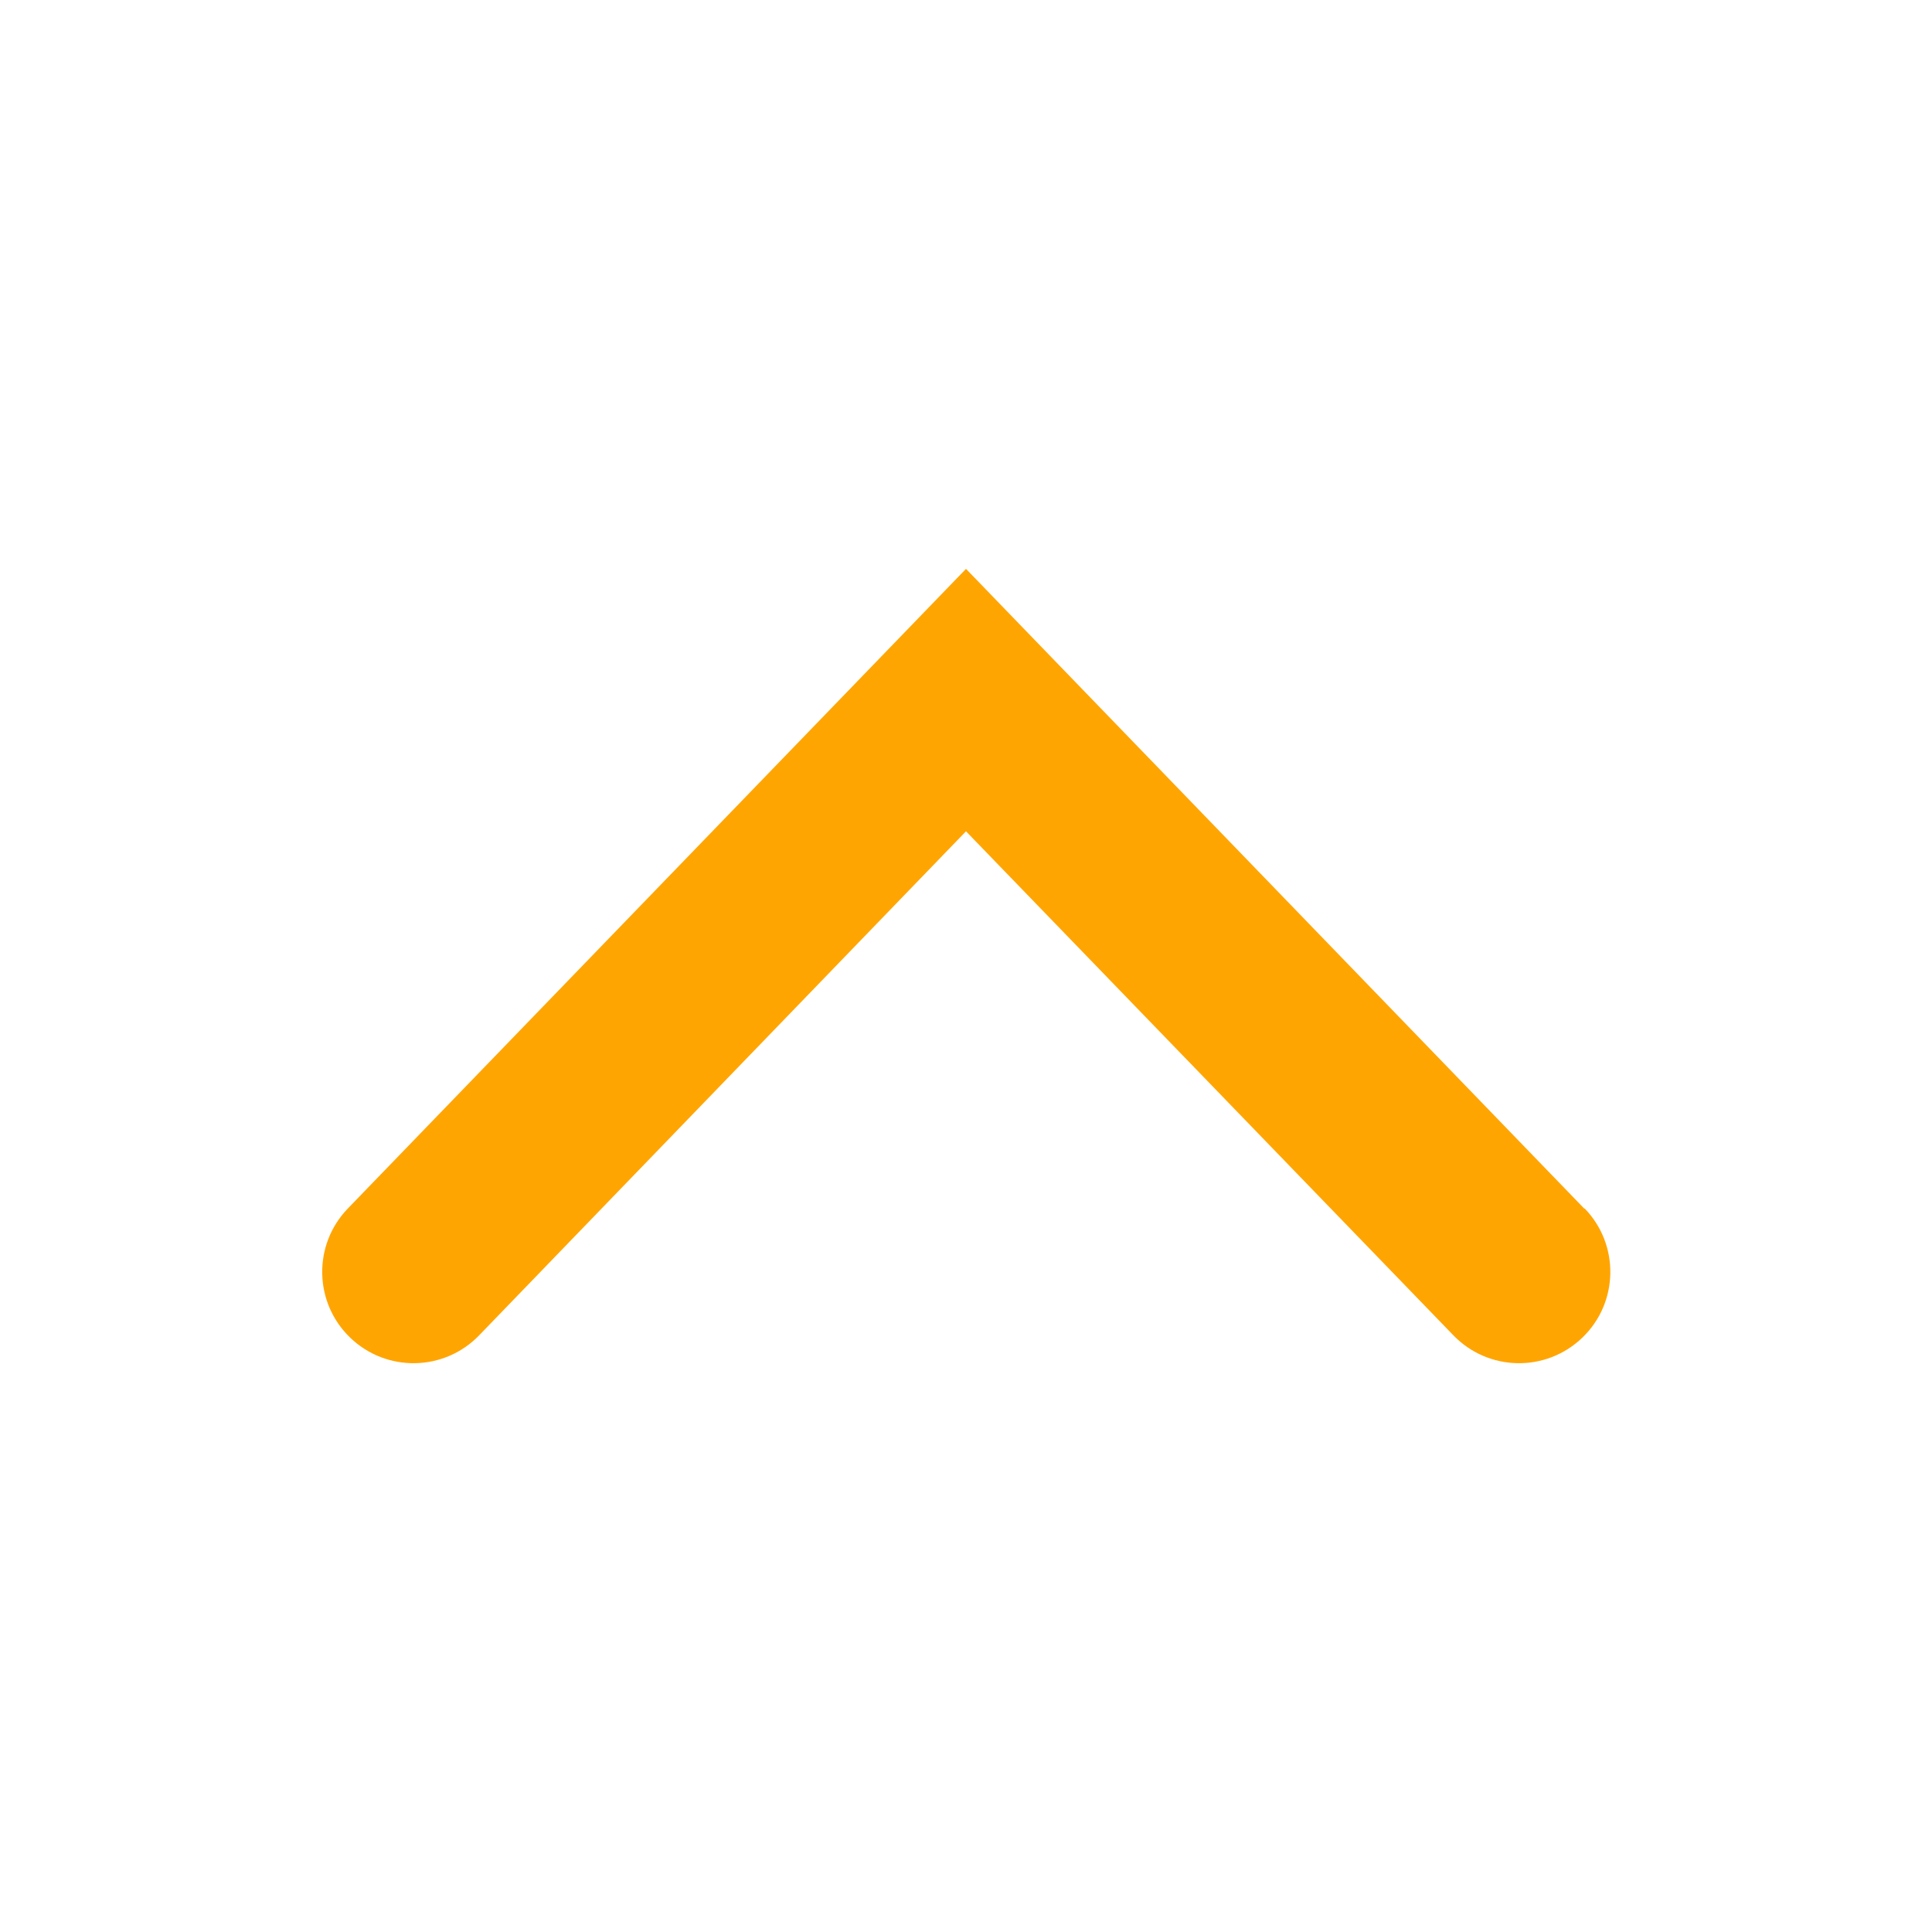 <svg width="36" height="36" viewBox="0 0 36 36" fill="none" xmlns="http://www.w3.org/2000/svg">
<path d="M29.52 22.52L18 10.6L6.48 22.52C5.828 23.197 5.848 24.273 6.525 24.925C7.202 25.577 8.278 25.557 8.93 24.88L18 15.49L27.08 24.88C27.732 25.557 28.808 25.577 29.485 24.925C30.162 24.273 30.182 23.197 29.53 22.52H29.52Z" fill="#FFA502"/>
</svg>
